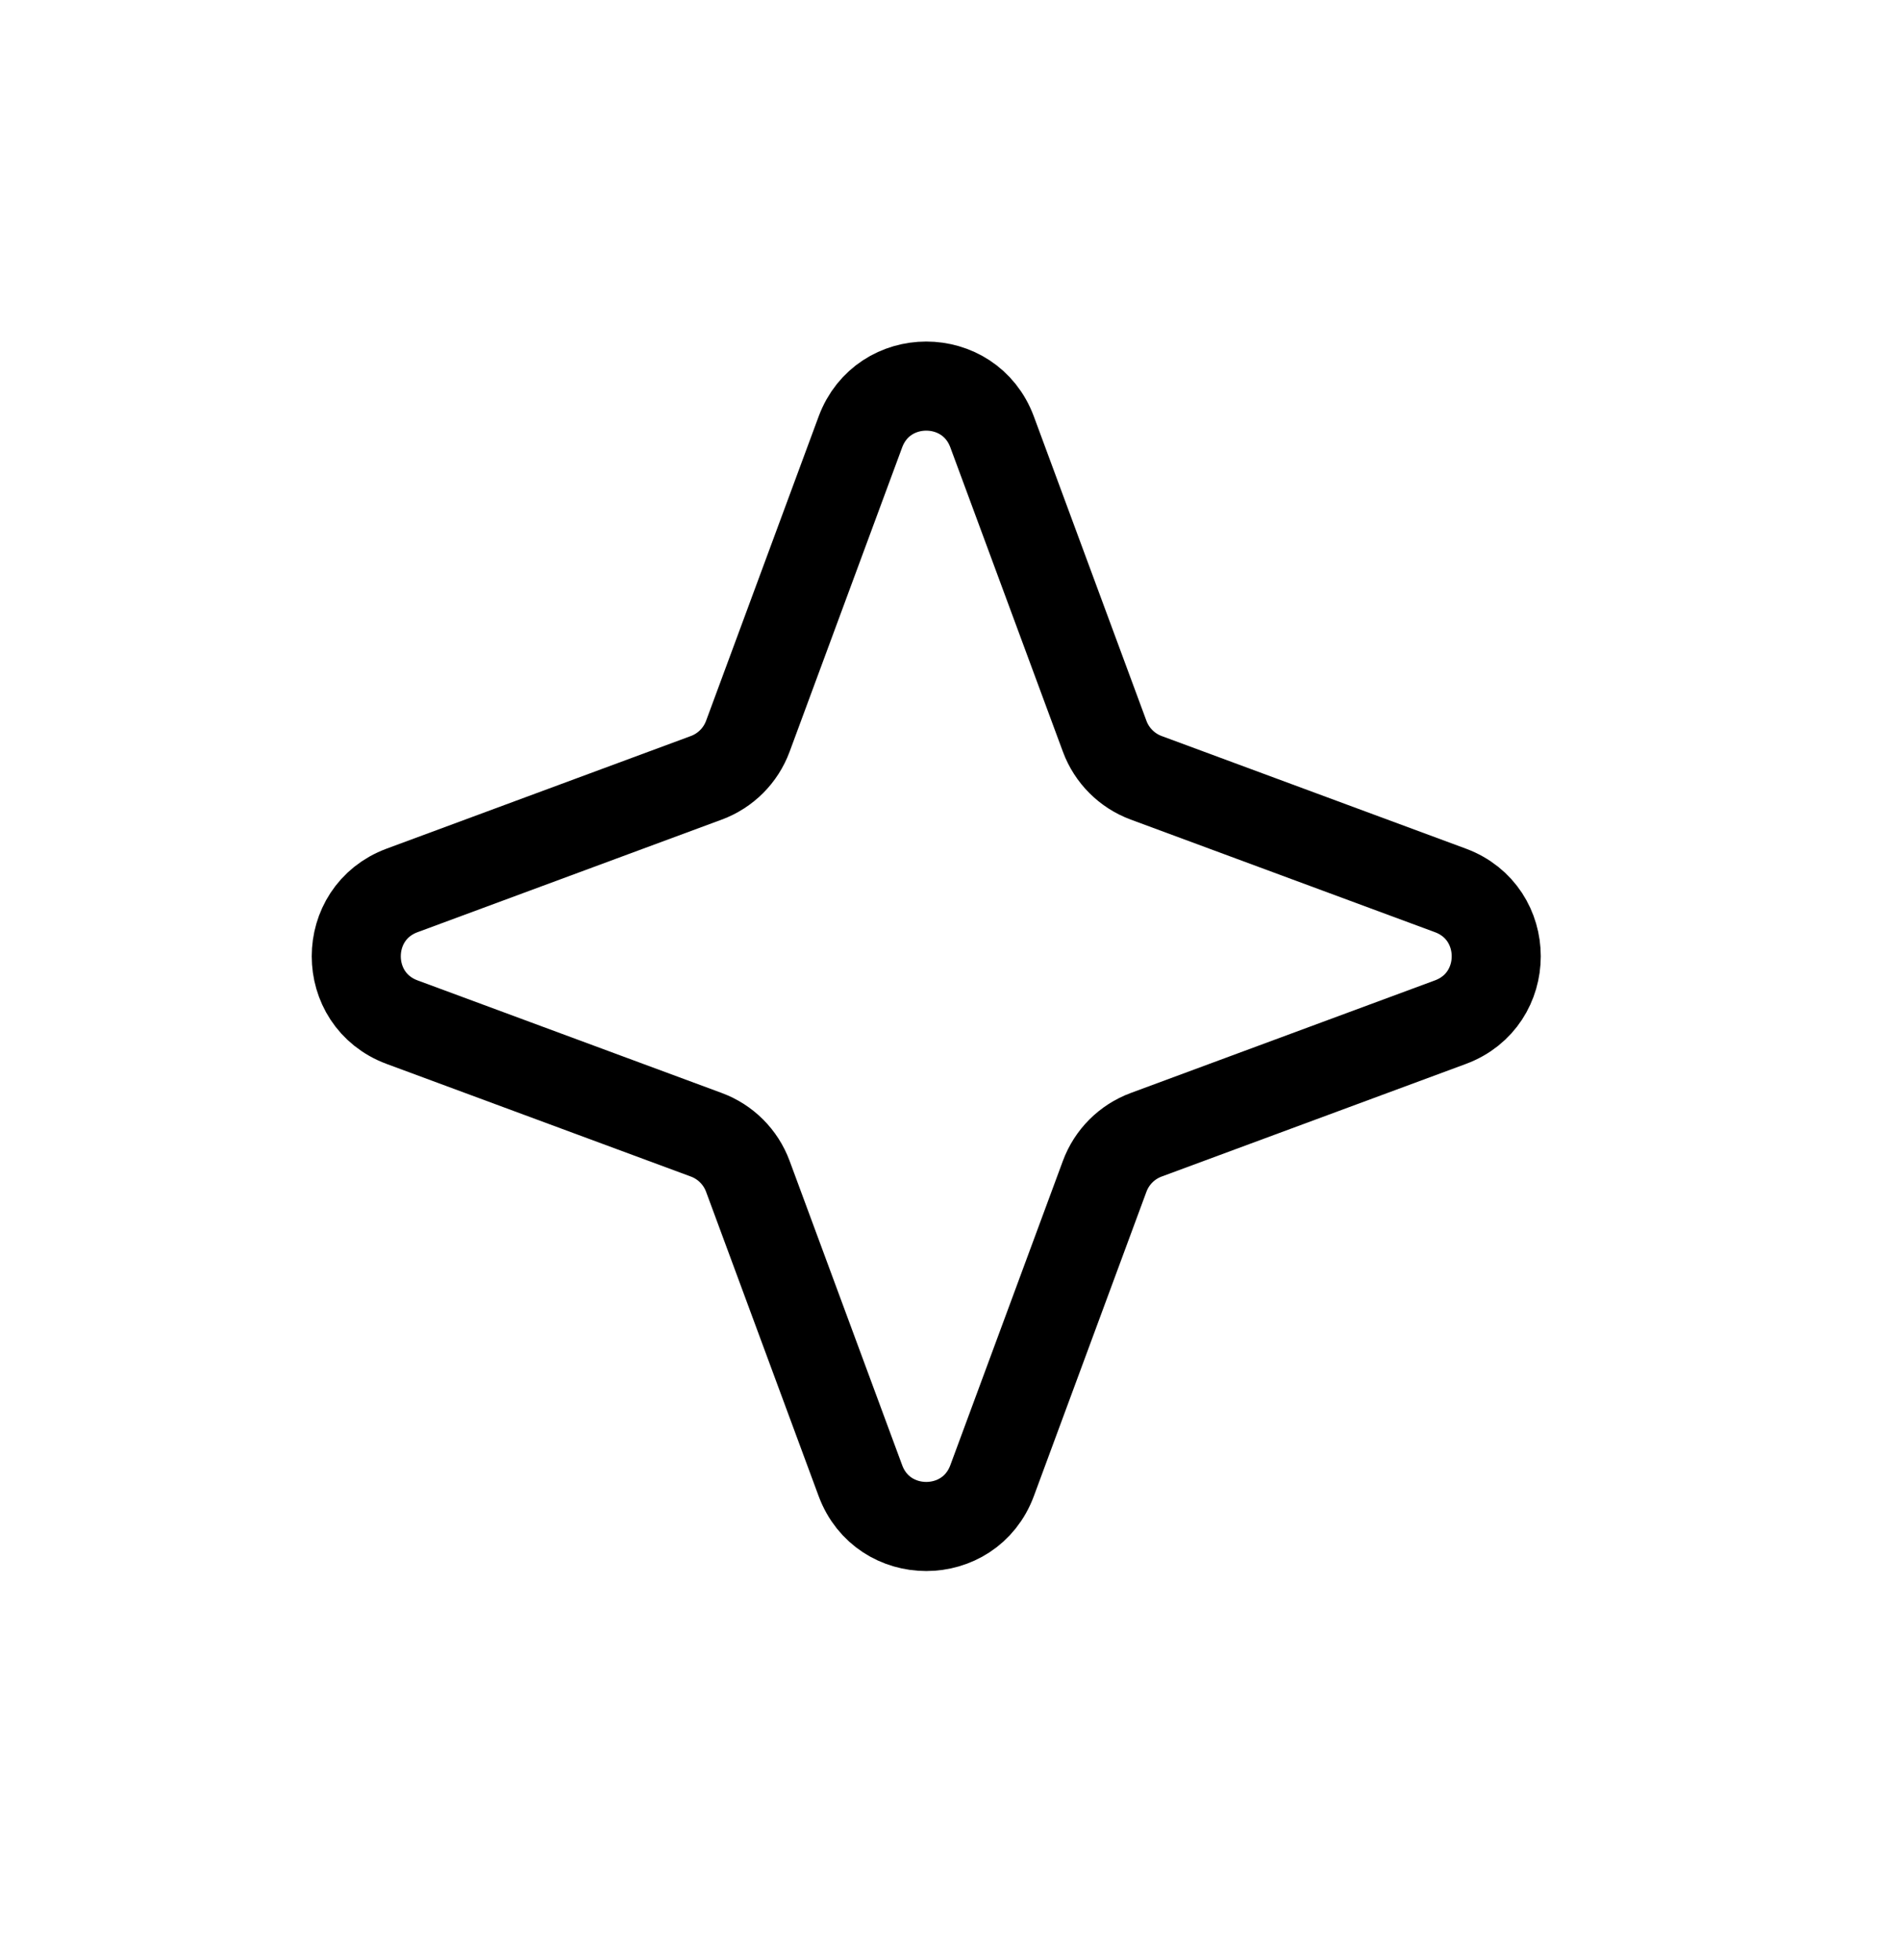 <svg width="32" height="33" viewBox="0 0 32 33" fill="none" xmlns="http://www.w3.org/2000/svg">
<g id="Icon">
<path id="Icon_2" d="M14.491 7.272C14.872 6.243 16.328 6.243 16.709 7.272L18.605 12.396C18.725 12.72 18.98 12.975 19.304 13.095L24.428 14.991C25.457 15.372 25.457 16.828 24.428 17.209L19.304 19.105C18.98 19.225 18.725 19.48 18.605 19.804L16.709 24.928C16.328 25.957 14.872 25.957 14.491 24.928L12.595 19.804C12.475 19.48 12.22 19.225 11.896 19.105L6.772 17.209C5.743 16.828 5.743 15.372 6.772 14.991L11.896 13.095C12.22 12.975 12.475 12.72 12.595 12.396L14.491 7.272Z" stroke="black" stroke-width="1.5" stroke-linejoin="round"/>
</g>
</svg>
